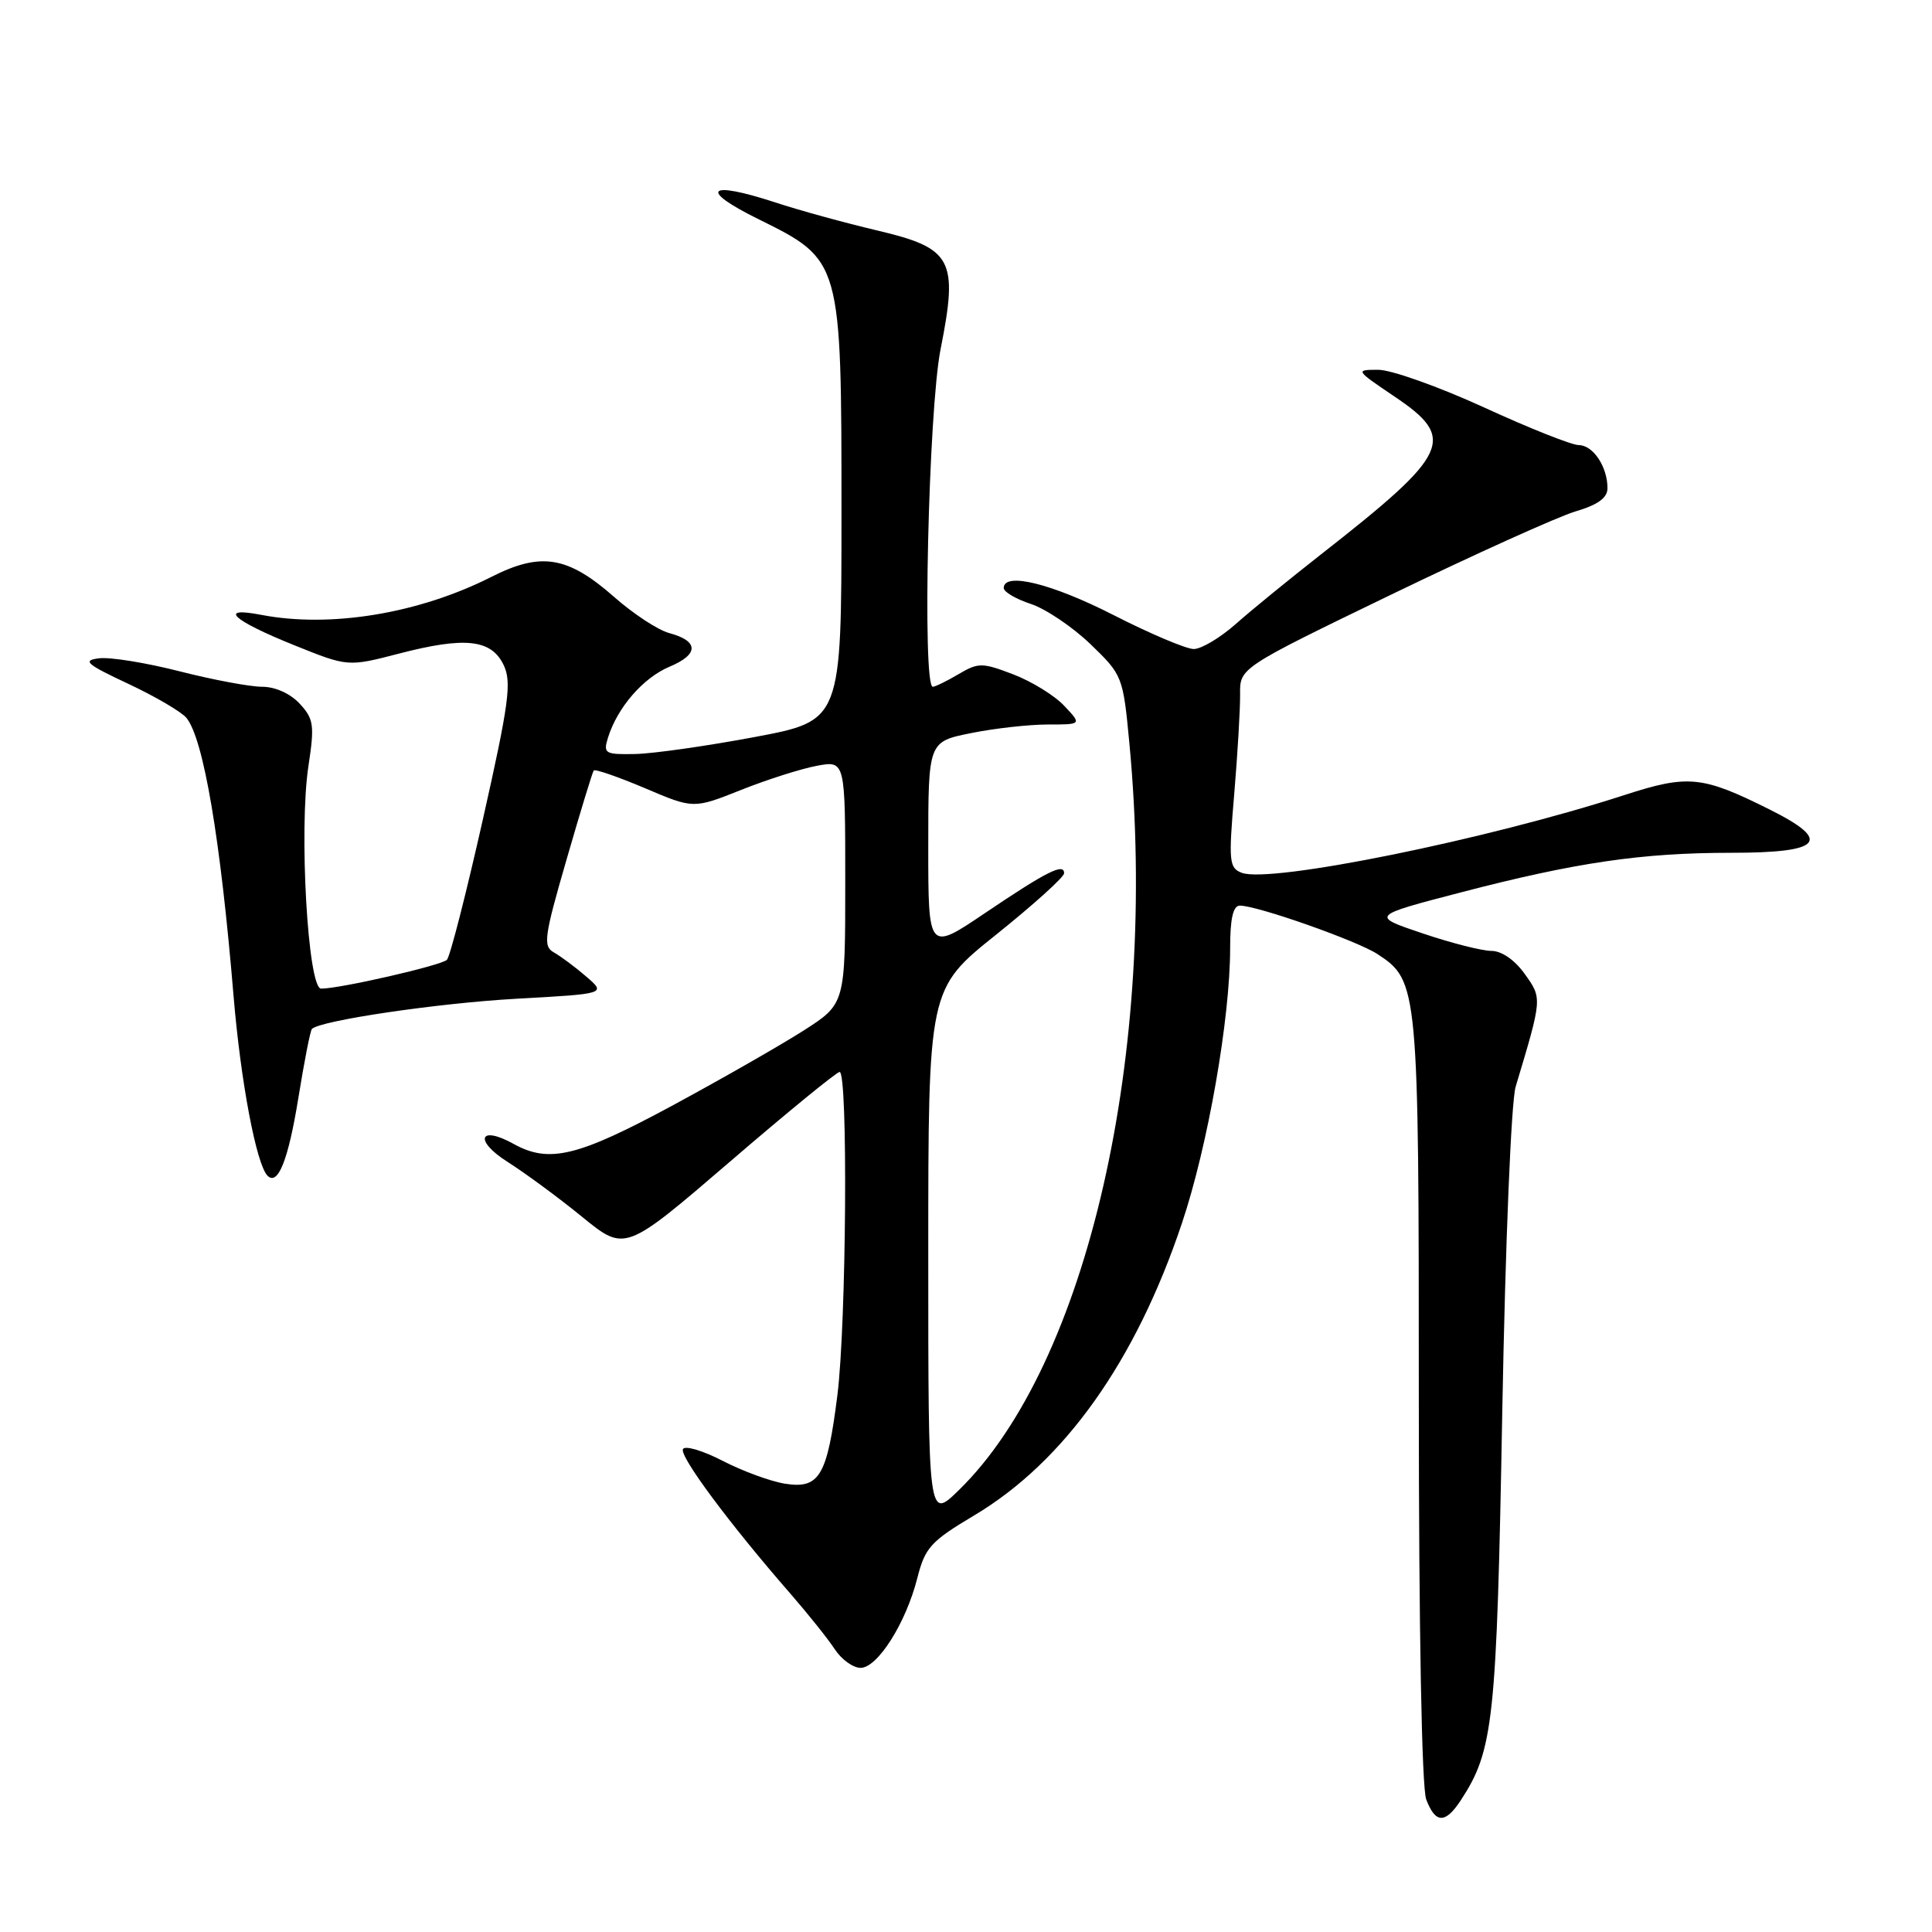 <?xml version="1.0" encoding="UTF-8" standalone="no"?>
<!DOCTYPE svg PUBLIC "-//W3C//DTD SVG 1.1//EN" "http://www.w3.org/Graphics/SVG/1.1/DTD/svg11.dtd" >
<svg xmlns="http://www.w3.org/2000/svg" xmlns:xlink="http://www.w3.org/1999/xlink" version="1.1" viewBox="0 0 256 256">
 <g >
 <path fill="currentColor"
d=" M 193.56 238.55 C 197.91 231.91 198.32 228.08 199.06 187.00 C 199.47 164.65 200.24 145.98 200.83 144.00 C 204.37 132.20 204.36 132.31 202.04 129.06 C 200.72 127.21 198.98 126.00 197.63 126.00 C 196.40 126.00 192.29 124.96 188.51 123.68 C 181.62 121.36 181.62 121.36 193.56 118.25 C 208.80 114.28 217.52 113.00 229.38 113.00 C 241.46 113.00 242.85 111.44 234.50 107.27 C 225.55 102.80 223.69 102.61 215.24 105.35 C 197.11 111.24 168.29 117.09 164.54 115.65 C 162.86 115.01 162.78 114.16 163.54 105.23 C 163.99 99.88 164.34 93.92 164.32 92.00 C 164.27 88.50 164.27 88.50 184.38 78.77 C 195.45 73.42 206.41 68.47 208.75 67.77 C 211.73 66.89 213.00 65.97 213.00 64.69 C 213.00 61.86 211.11 59.00 209.21 58.98 C 208.27 58.98 202.61 56.73 196.63 53.98 C 190.64 51.24 184.35 49.00 182.64 49.00 C 179.56 49.00 179.58 49.03 184.76 52.53 C 193.07 58.12 192.17 60.05 175.00 73.49 C 170.88 76.72 165.81 80.85 163.75 82.68 C 161.68 84.51 159.18 86.00 158.18 86.00 C 157.19 86.00 152.41 83.98 147.55 81.50 C 139.36 77.32 133.00 75.75 133.00 77.92 C 133.00 78.43 134.62 79.38 136.60 80.03 C 138.57 80.68 142.13 83.08 144.50 85.36 C 148.74 89.45 148.81 89.62 149.65 98.50 C 153.53 139.52 144.10 180.83 127.05 197.45 C 123.00 201.41 123.00 201.41 123.00 166.22 C 123.00 131.04 123.00 131.04 132.00 123.84 C 136.95 119.87 141.00 116.22 141.00 115.71 C 141.00 114.31 138.71 115.46 130.50 121.00 C 123.00 126.06 123.00 126.06 123.00 112.17 C 123.00 98.28 123.00 98.28 128.67 97.14 C 131.78 96.51 136.36 96.00 138.84 96.00 C 143.35 96.00 143.35 96.00 141.02 93.53 C 139.74 92.16 136.70 90.29 134.27 89.36 C 130.13 87.78 129.65 87.78 127.01 89.33 C 125.46 90.25 123.92 91.00 123.60 91.00 C 122.18 91.00 123.03 54.35 124.63 46.28 C 127.00 34.35 126.21 32.89 116.20 30.53 C 111.96 29.53 105.87 27.86 102.66 26.80 C 93.72 23.88 92.53 25.11 100.50 29.04 C 111.50 34.48 111.50 34.46 111.50 68.00 C 111.50 95.50 111.50 95.50 100.00 97.66 C 93.67 98.85 86.56 99.86 84.18 99.91 C 80.15 99.99 79.91 99.85 80.56 97.75 C 81.81 93.74 85.22 89.81 88.72 88.34 C 92.62 86.71 92.61 84.94 88.69 83.89 C 87.21 83.50 83.93 81.35 81.39 79.11 C 75.23 73.69 71.70 73.11 65.15 76.42 C 55.54 81.30 43.80 83.24 34.61 81.47 C 28.79 80.35 30.80 82.20 39.00 85.50 C 46.10 88.36 46.10 88.36 52.89 86.60 C 61.63 84.33 65.11 84.71 66.74 88.13 C 67.82 90.39 67.44 93.21 63.98 108.59 C 61.77 118.41 59.63 126.77 59.22 127.18 C 58.47 127.93 45.06 131.00 42.55 131.00 C 40.79 131.00 39.59 109.88 40.87 101.50 C 41.69 96.10 41.58 95.27 39.72 93.25 C 38.48 91.91 36.48 91.00 34.74 91.00 C 33.14 91.00 28.21 90.08 23.79 88.95 C 19.36 87.82 14.56 87.04 13.12 87.23 C 10.87 87.51 11.43 88.00 17.00 90.61 C 20.58 92.29 24.04 94.32 24.70 95.12 C 26.97 97.89 29.22 111.16 30.95 132.00 C 31.90 143.35 33.97 154.30 35.45 155.79 C 36.83 157.16 38.20 153.71 39.53 145.51 C 40.31 140.67 41.12 136.55 41.33 136.34 C 42.45 135.22 58.02 132.92 68.41 132.34 C 80.33 131.68 80.33 131.68 77.67 129.39 C 76.21 128.13 74.28 126.70 73.39 126.20 C 71.93 125.38 72.10 124.14 75.07 113.90 C 76.88 107.63 78.50 102.32 78.67 102.10 C 78.84 101.87 81.88 102.93 85.44 104.43 C 91.89 107.18 91.89 107.18 98.20 104.67 C 101.66 103.29 106.19 101.85 108.25 101.47 C 112.00 100.78 112.00 100.78 112.00 116.90 C 112.00 133.02 112.00 133.02 106.47 136.56 C 103.43 138.50 95.56 143.00 88.99 146.55 C 76.52 153.27 72.75 154.18 68.05 151.57 C 63.50 149.05 62.78 151.11 67.23 153.94 C 69.58 155.43 74.05 158.72 77.16 161.26 C 82.82 165.87 82.82 165.87 96.66 153.98 C 104.27 147.43 110.84 142.06 111.25 142.04 C 112.38 141.98 112.15 175.35 110.96 184.86 C 109.61 195.58 108.59 197.32 104.03 196.60 C 102.12 196.30 98.42 194.94 95.80 193.59 C 93.18 192.23 90.80 191.52 90.50 192.00 C 89.95 192.88 96.68 201.94 104.75 211.19 C 107.08 213.87 109.72 217.17 110.61 218.53 C 111.50 219.89 113.04 221.00 114.03 221.00 C 116.28 221.00 120.04 215.06 121.55 209.10 C 122.58 205.05 123.33 204.23 129.10 200.79 C 141.03 193.68 150.49 180.37 156.62 162.06 C 160.05 151.83 163.00 134.97 163.00 125.62 C 163.00 121.71 163.39 120.00 164.29 120.00 C 166.61 120.00 179.81 124.65 182.52 126.42 C 187.94 129.97 188.00 130.64 188.00 185.40 C 188.00 215.77 188.39 236.89 188.98 238.43 C 190.20 241.65 191.51 241.68 193.56 238.55 Z "/>
</g>
</svg>